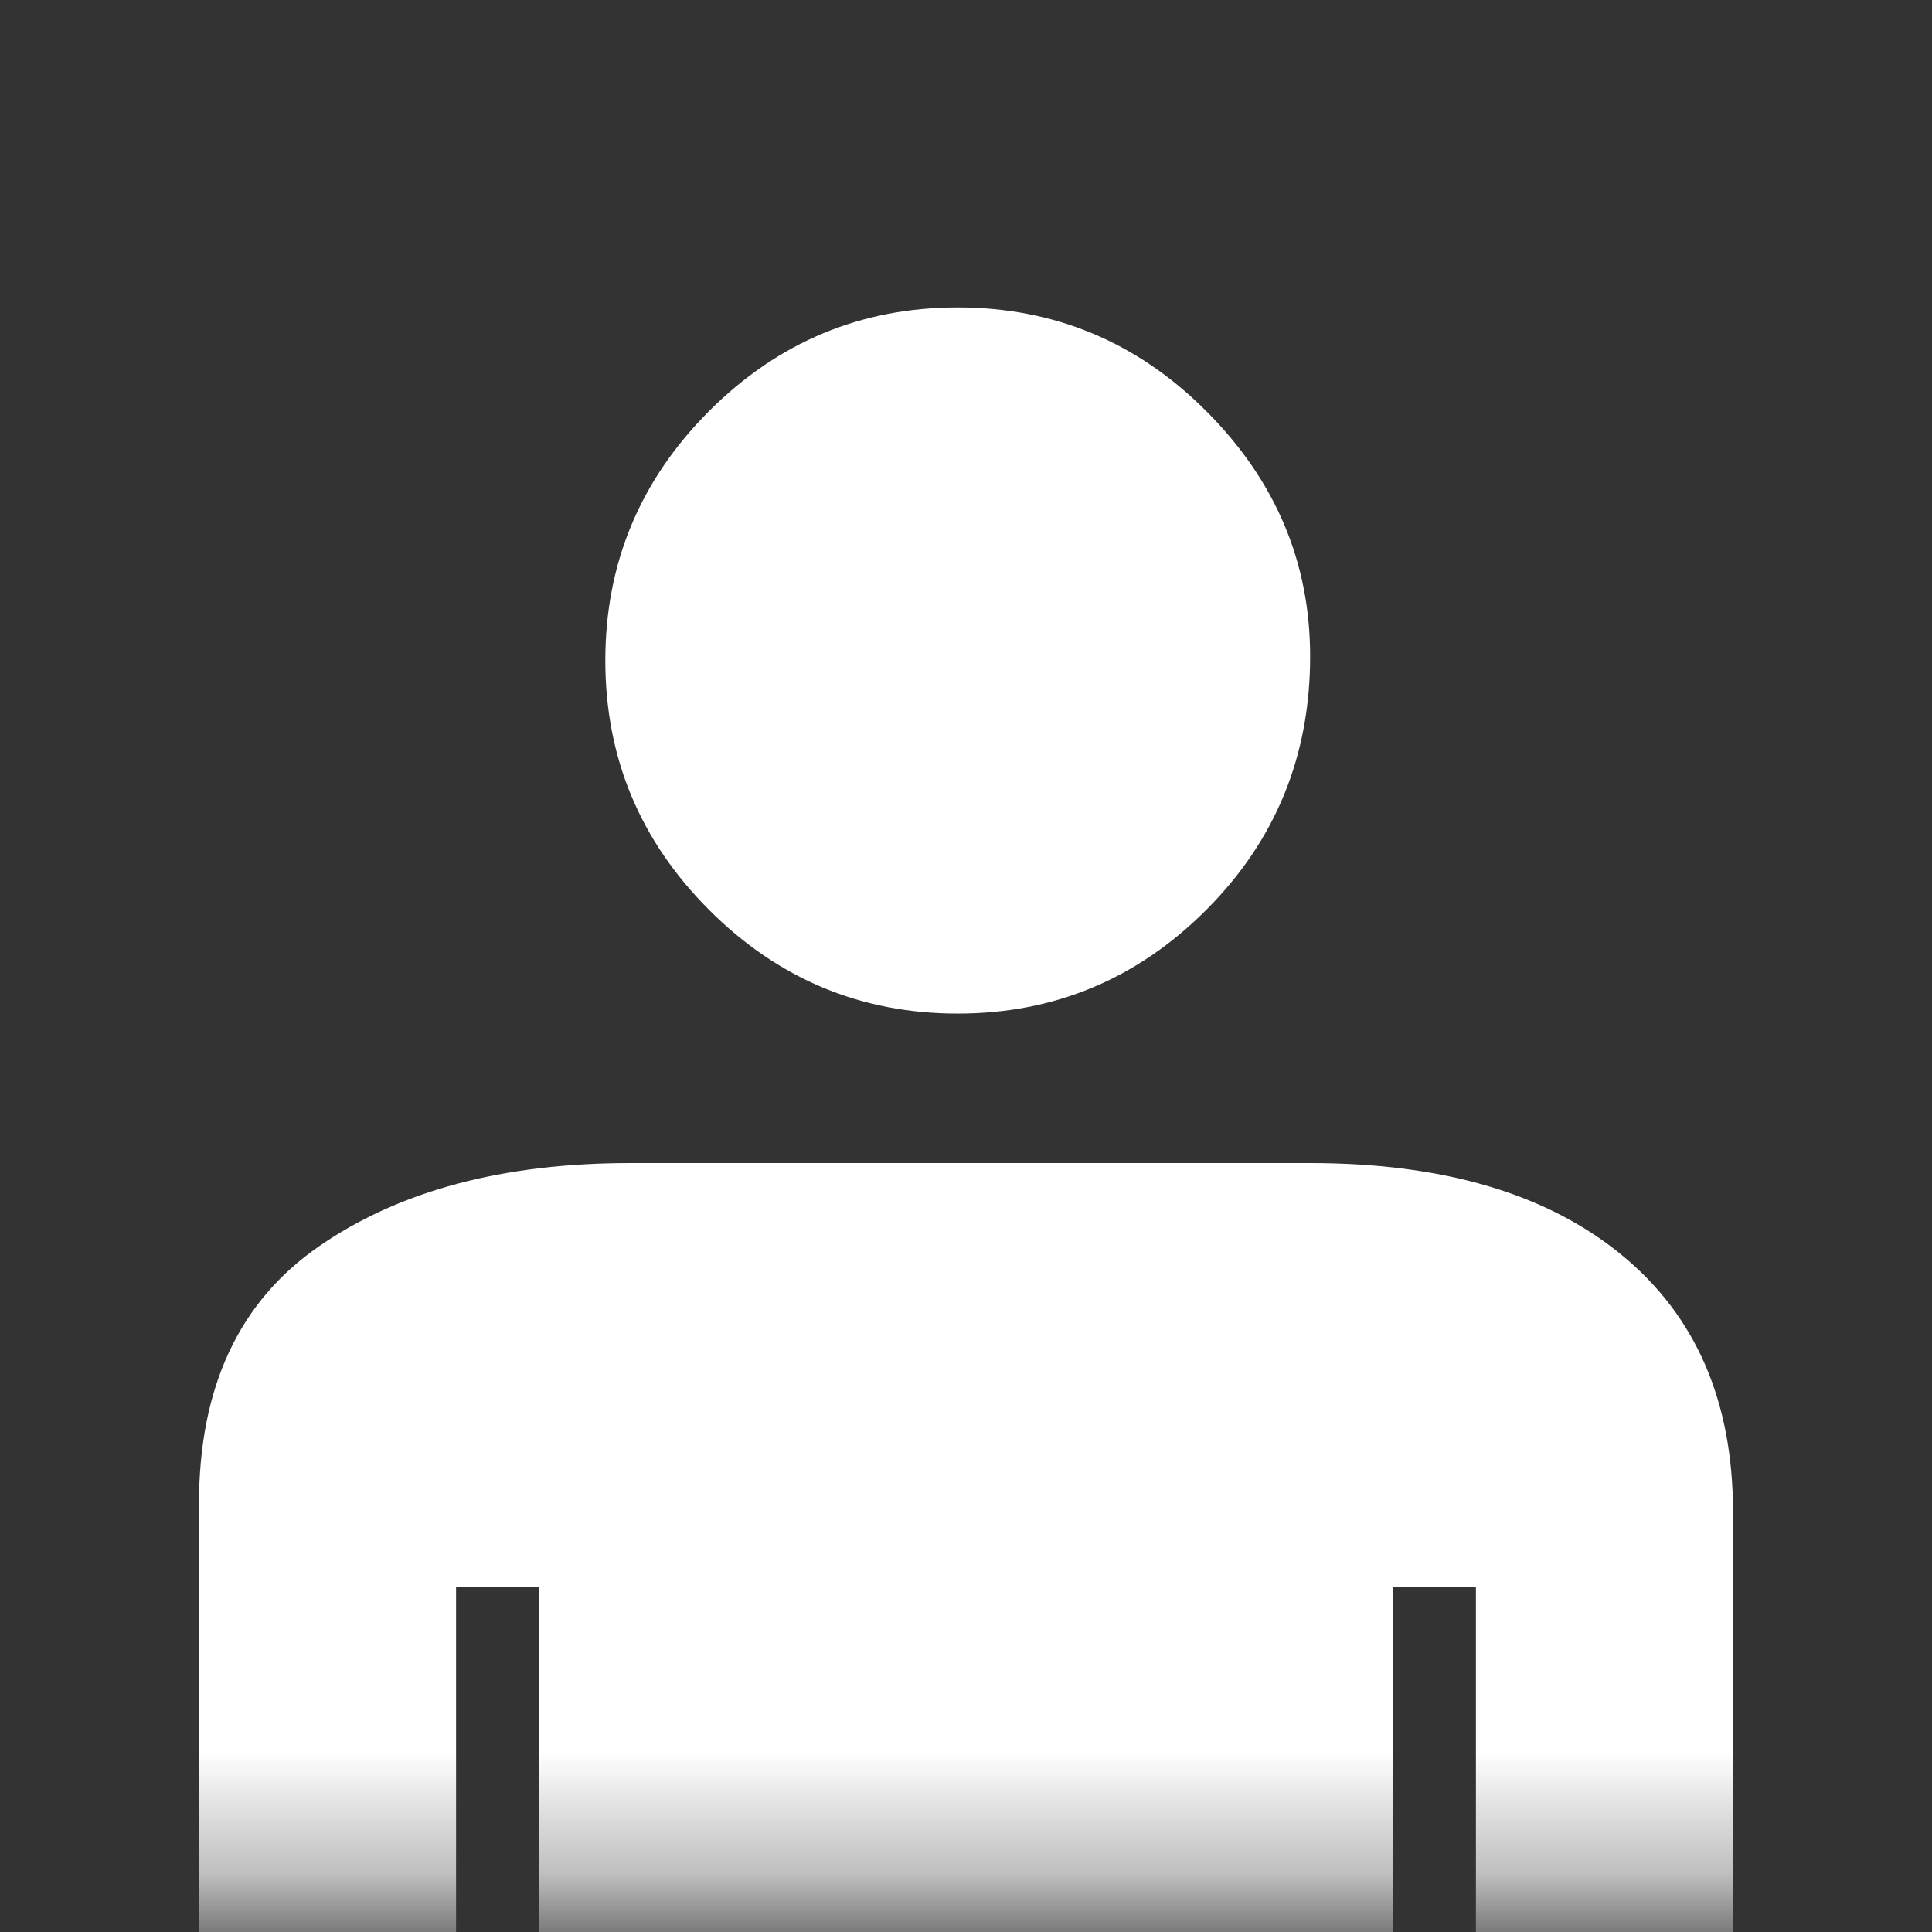 <svg width="16" height="16" viewBox="0 0 16 16" fill="none" xmlns="http://www.w3.org/2000/svg">
<rect x="0" y="0" width="16" height="16" fill="#333333" stroke="none"/>
<mask id="mask0_622_12893" style="mask-type:alpha" maskUnits="userSpaceOnUse" x="0" y="0" width="16" height="16">
<rect width="16" height="15.687" fill="#C4C4C4"/>
</mask>
<g mask="url(#mask0_622_12893)">
<path d="M4.464 35.294C4.464 36.258 4.933 36.739 5.872 36.739C6.81 36.739 7.279 36.258 7.279 35.294V22.291H8.721V35.294C8.721 36.258 9.191 36.739 10.129 36.739C11.068 36.739 11.537 36.258 11.537 35.294V13.141H12.223V21.122C12.223 21.626 12.395 21.993 12.739 22.222C13.082 22.452 13.437 22.452 13.803 22.222C14.169 21.993 14.352 21.626 14.352 21.122V12.521C14.352 11.604 14.043 10.893 13.425 10.389C12.807 9.884 11.949 9.632 10.85 9.632H5.219C4.166 9.632 3.308 9.861 2.644 10.32C1.98 10.778 1.648 11.489 1.648 12.453V21.603C1.648 22.016 1.832 22.314 2.198 22.497C2.564 22.681 2.919 22.681 3.262 22.497C3.606 22.314 3.777 22.016 3.777 21.603V13.141H4.464V35.294Z" fill="white"/>
<path d="M5.013 5.47C5.013 6.273 5.299 6.961 5.871 7.534C6.443 8.107 7.13 8.394 7.931 8.394C8.732 8.394 9.419 8.107 9.991 7.534C10.563 6.961 10.85 6.261 10.85 5.436C10.85 4.656 10.563 3.979 9.991 3.406C9.419 2.833 8.732 2.546 7.931 2.546C7.13 2.546 6.443 2.833 5.871 3.406C5.299 3.979 5.013 4.667 5.013 5.47Z" fill="white"/>
</g>
</svg>
